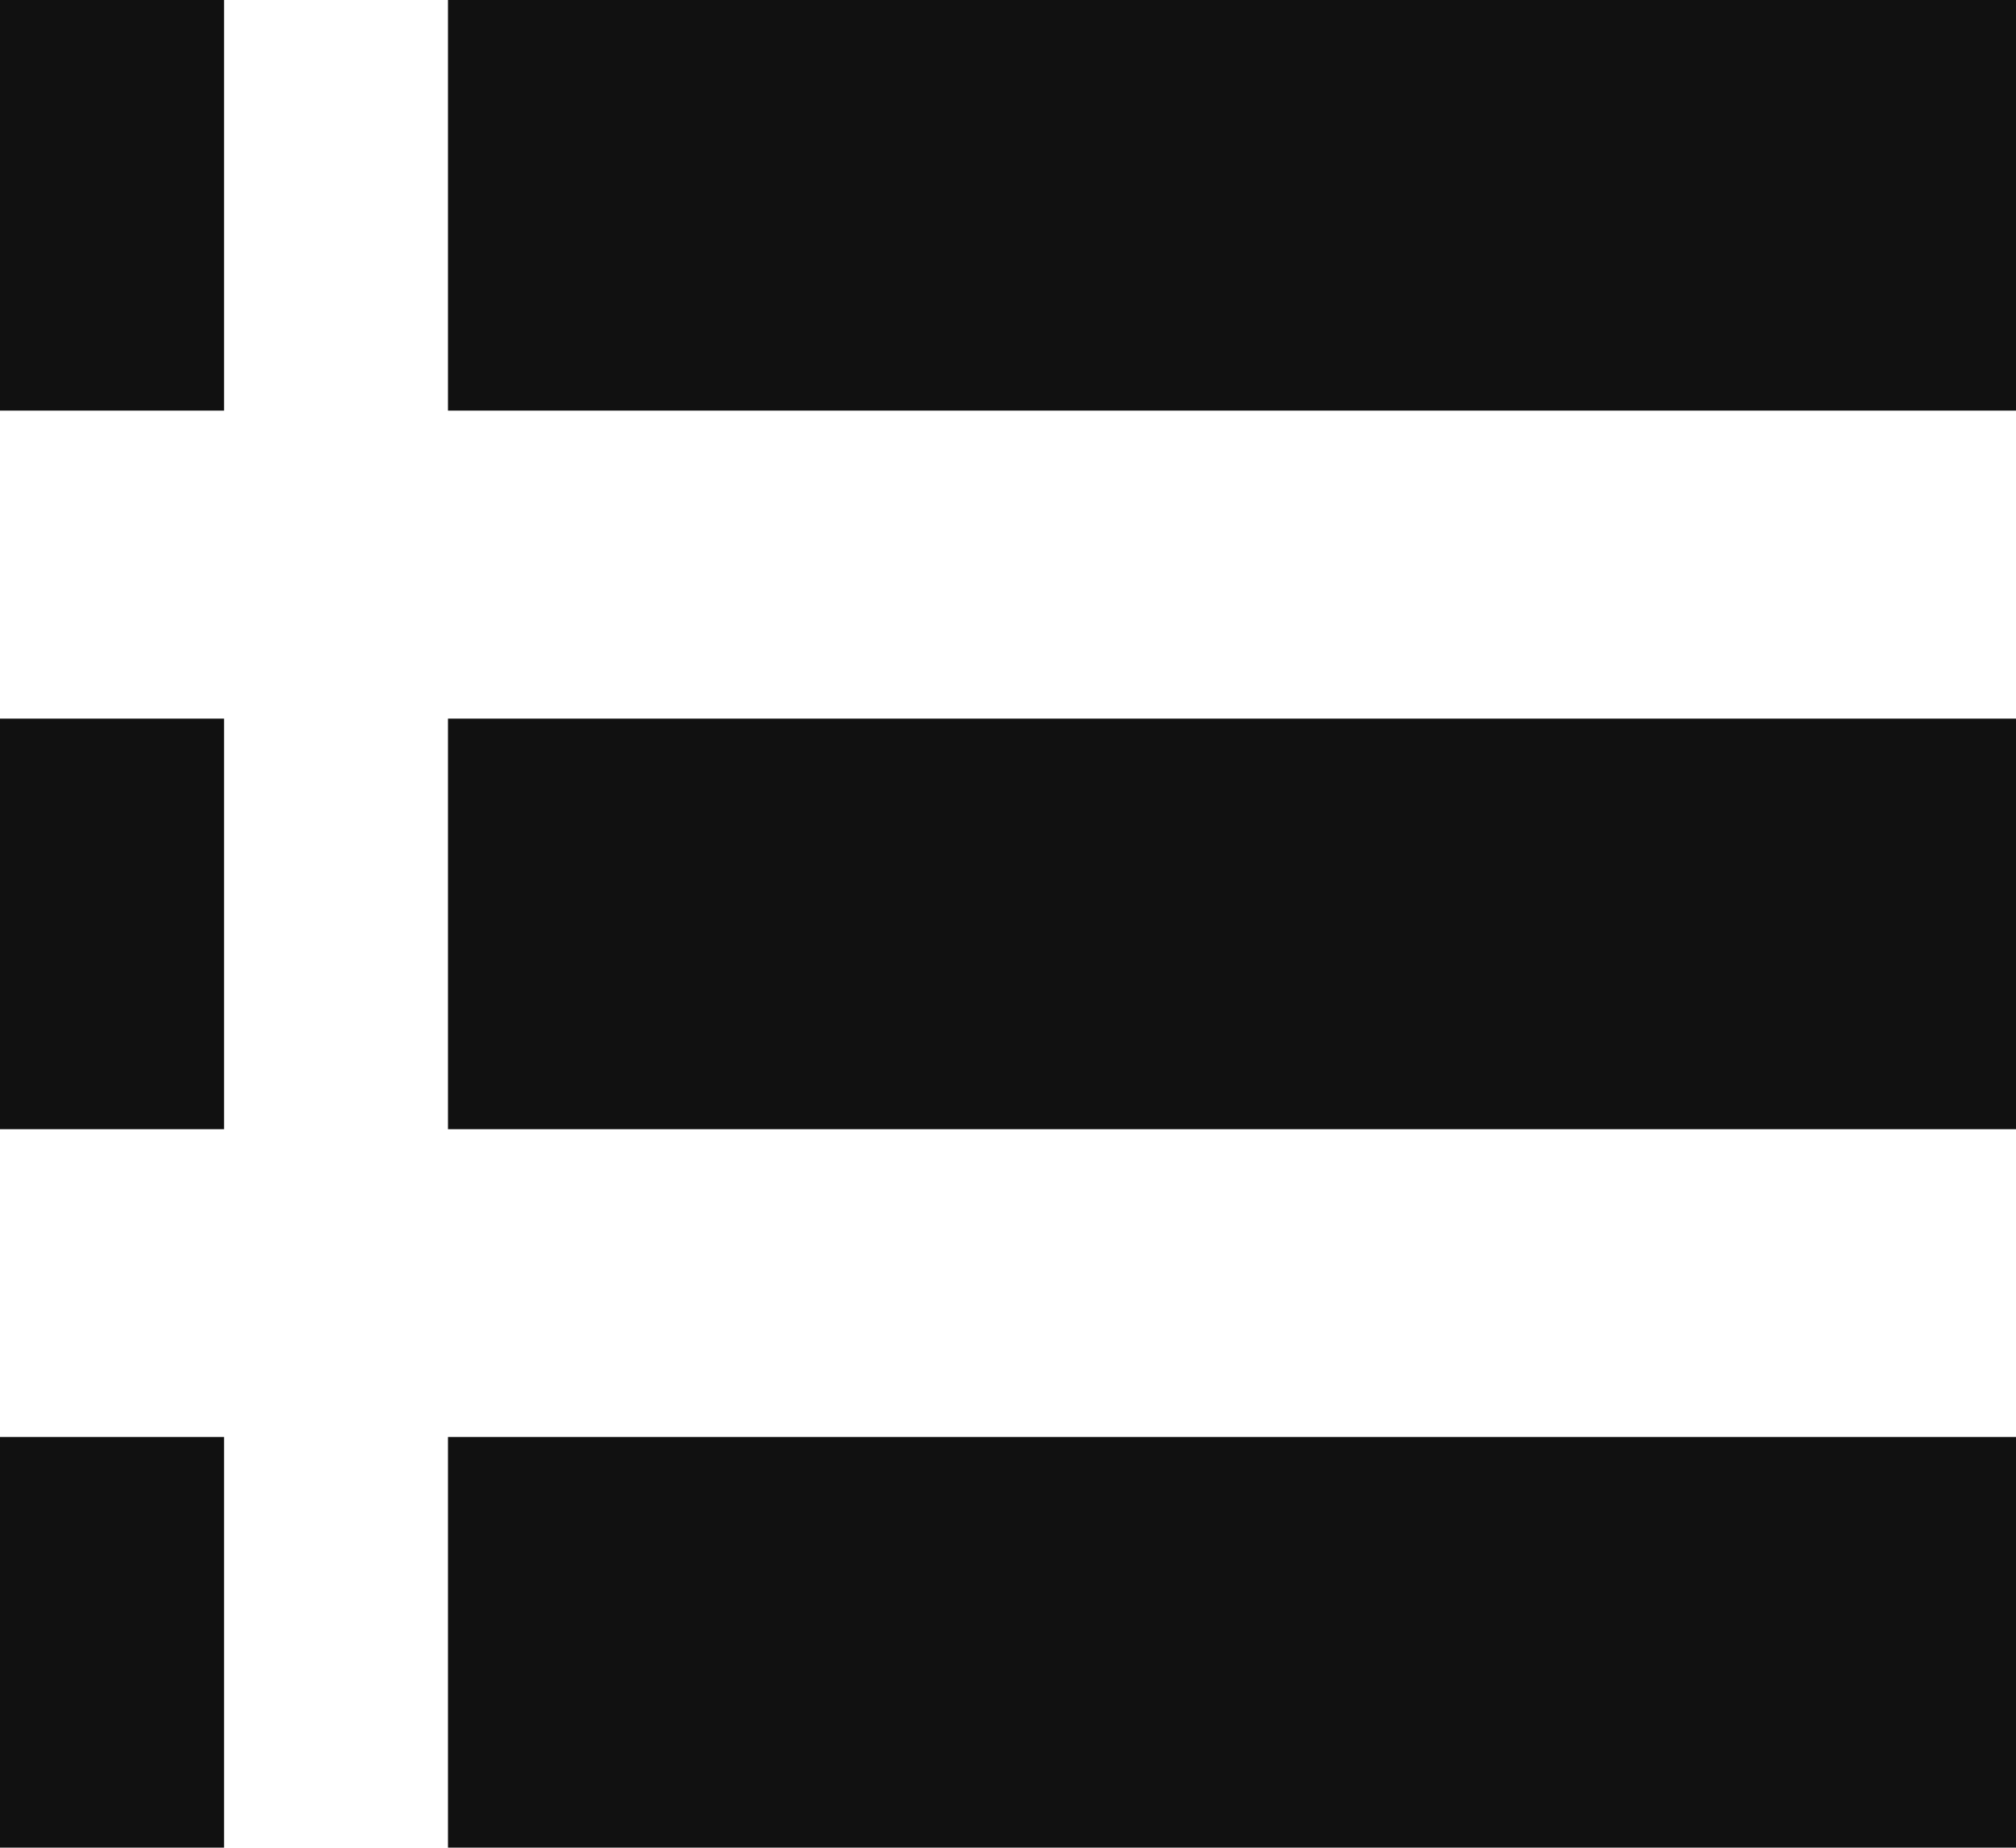 <svg width="24" height="22" viewBox="0 0 24 22" fill="none" xmlns="http://www.w3.org/2000/svg">
<path fill-rule="evenodd" clip-rule="evenodd" d="M0 4.889H2.667V0H0V4.889ZM2.667 13.445H0V8.556H2.667V13.445ZM2.667 21.999H0V17.11H2.667V21.999ZM24 13.445H5.333V8.556H24V13.445ZM5.333 21.999H24V17.11H5.333V21.999ZM5.333 4.889V0H24V4.889H5.333Z" fill="#111111"/>
</svg>
